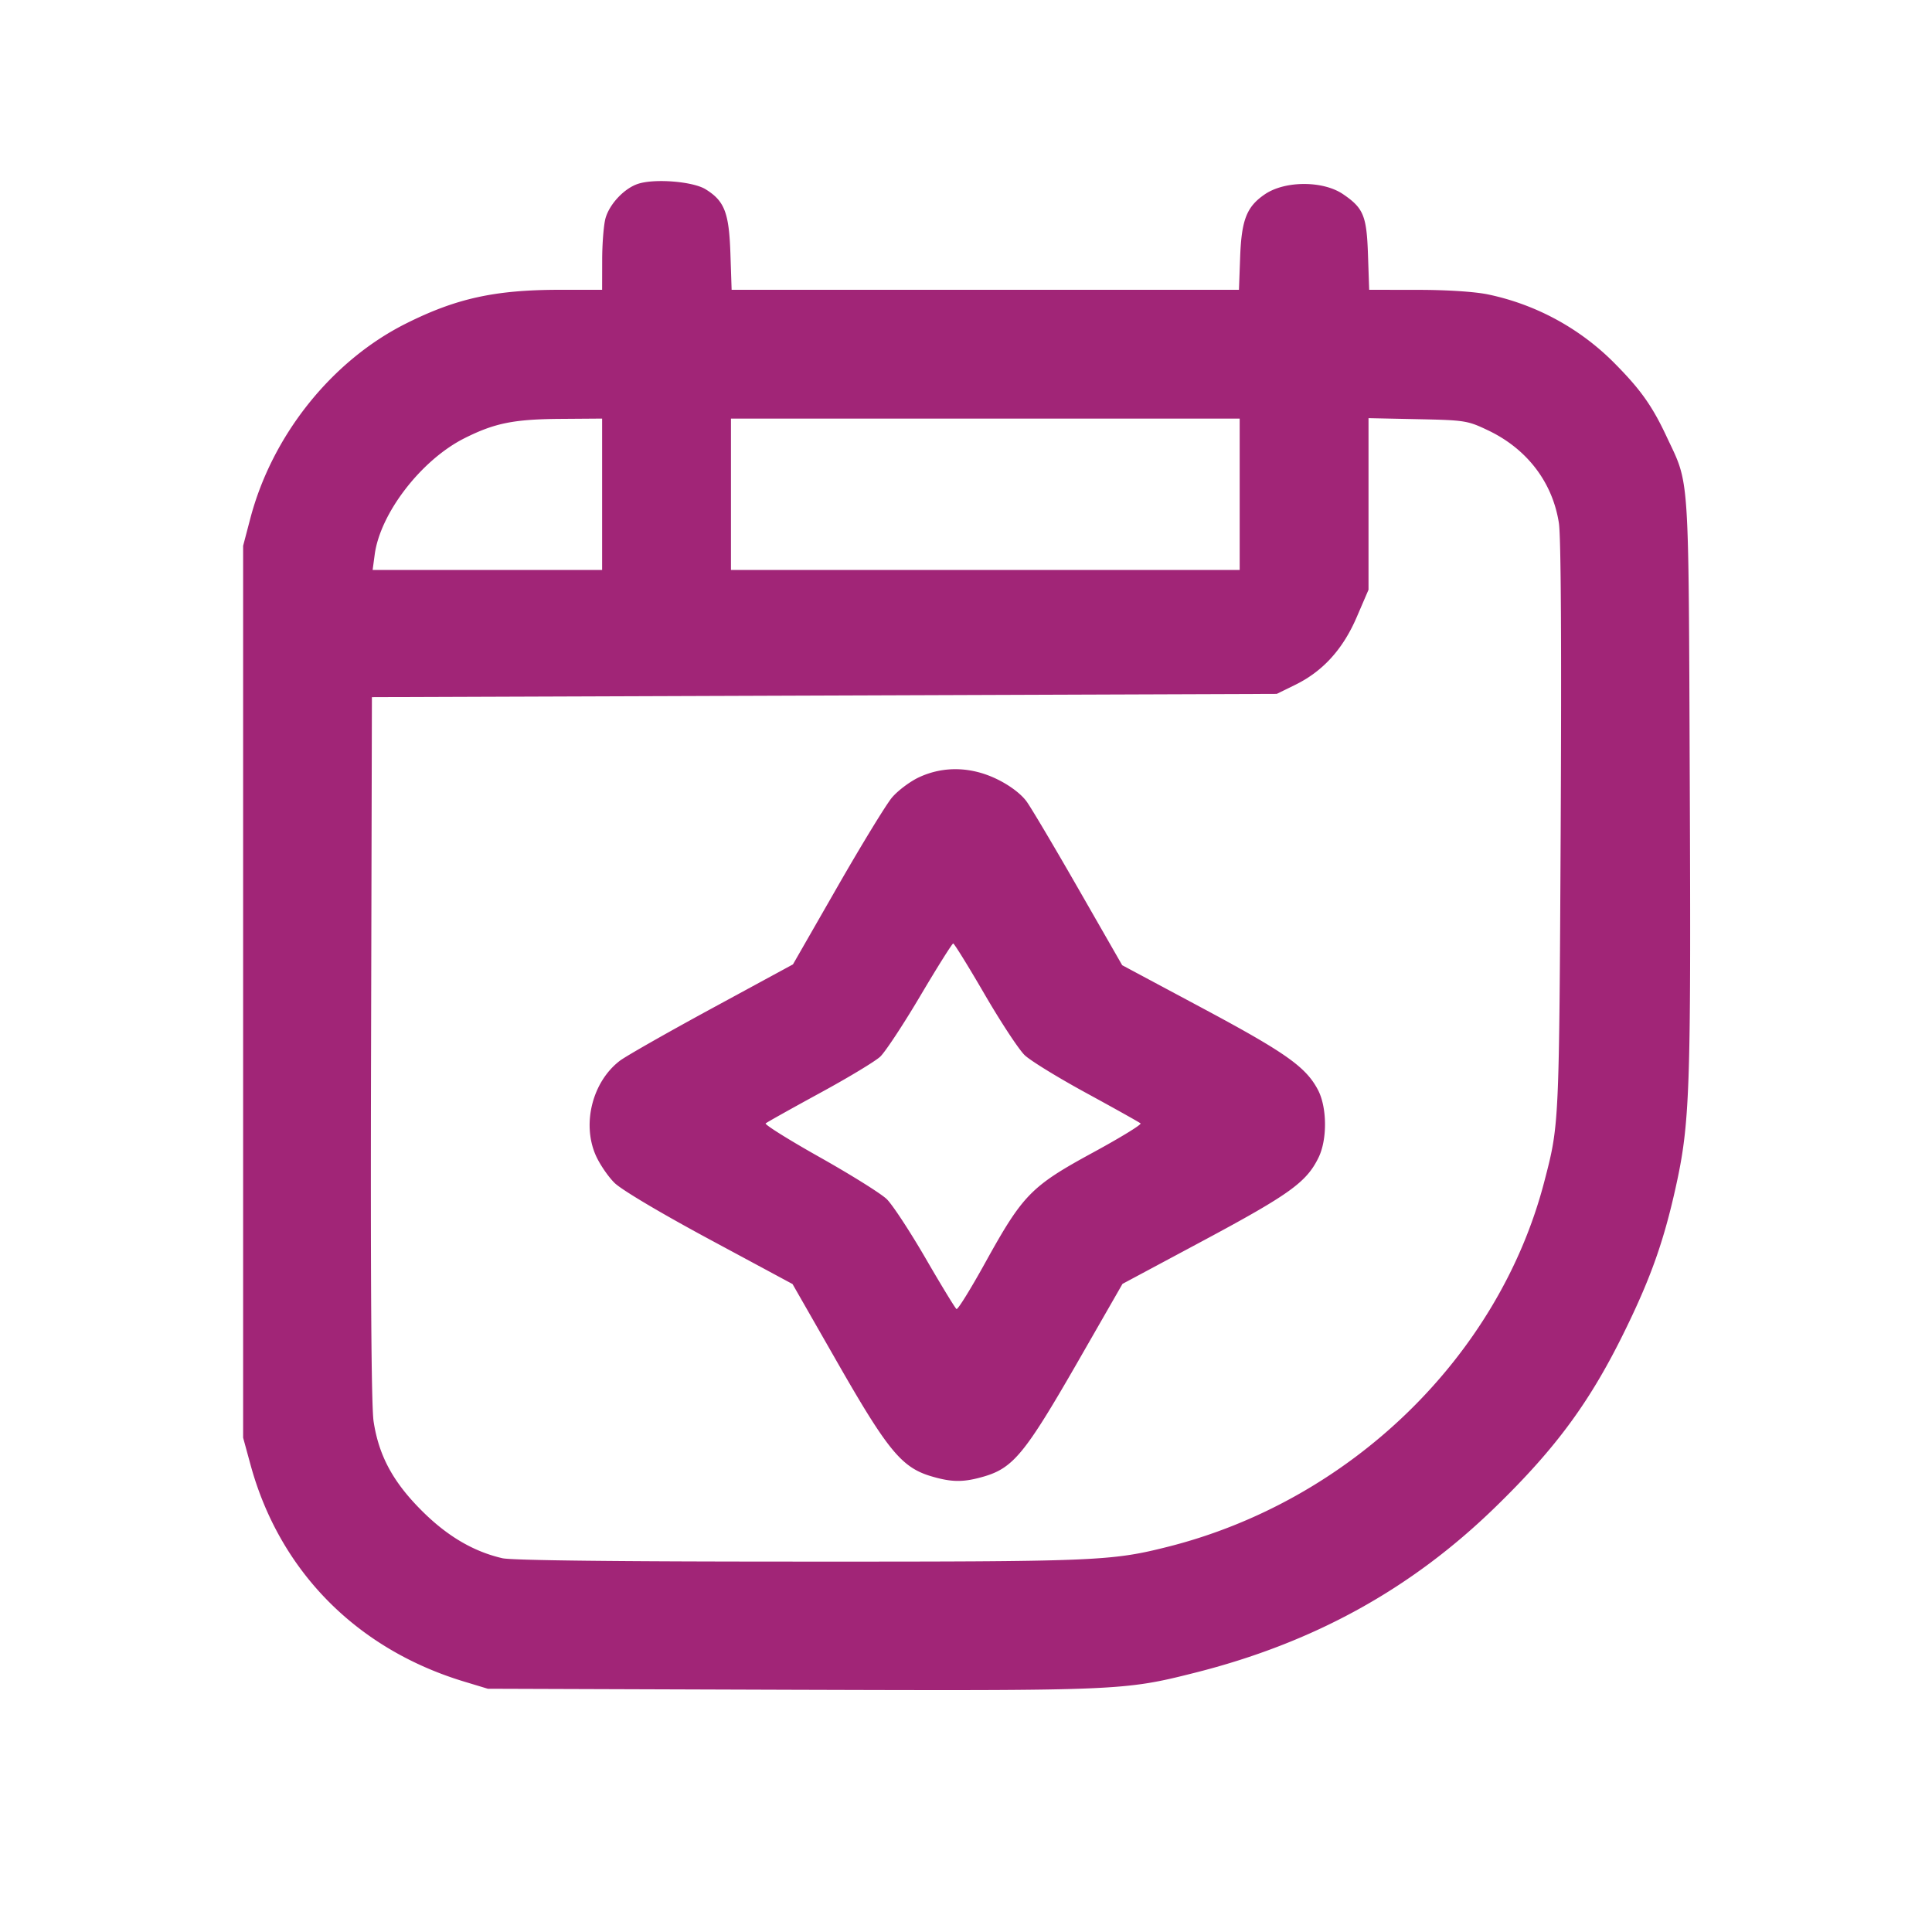 <svg width="32" height="32" xmlns="http://www.w3.org/2000/svg"><path d="M10.577 3.042c-.231.071-.481.334-.548.574-.03.108-.055.419-.055.691l-.001.493h-.706c-1.071.001-1.712.142-2.547.561-1.227.616-2.213 1.851-2.574 3.226l-.119.453v14.773l.123.45c.479 1.753 1.751 3.046 3.53 3.587l.4.121 5.013.017c5.438.017 5.525.014 6.694-.281 1.969-.496 3.582-1.384 4.979-2.743 1.019-.991 1.584-1.763 2.167-2.964.414-.85.626-1.452.82-2.325.237-1.068.256-1.597.235-6.688-.022-5.27.001-4.934-.386-5.76-.232-.495-.424-.768-.834-1.184a4.143 4.143 0 0 0-2.12-1.166c-.214-.045-.675-.076-1.162-.076l-.808-.001-.02-.584c-.022-.643-.074-.769-.413-1-.331-.225-.958-.225-1.292 0-.303.205-.389.421-.412 1.037l-.02.547H12.118l-.02-.6c-.023-.677-.097-.871-.411-1.065-.206-.128-.828-.18-1.11-.093m-.604 5.145V9.44H6.172l.034-.253c.091-.686.771-1.568 1.486-1.928.502-.252.819-.316 1.601-.321l.68-.005v1.254m10.56 0V9.44h-8.426V6.933h8.426v1.254m4.11-1.061c.648.307 1.072.861 1.177 1.537.035.219.045 2.042.03 5.053-.026 4.948-.024 4.904-.272 5.857-.755 2.903-3.22 5.291-6.245 6.049-.934.235-1.187.245-6.093.243-3.018 0-4.765-.02-4.919-.056-.481-.111-.917-.368-1.339-.791-.473-.473-.708-.908-.794-1.475-.038-.248-.052-2.287-.042-6.183l.014-5.813 7.493-.027 7.494-.027.308-.151c.458-.225.79-.591 1.019-1.126l.193-.448V6.926l.813.017c.782.016.827.023 1.163.183m-9.421 5.748c-.15.07-.352.222-.449.337-.097.116-.506.785-.908 1.487l-.731 1.275-1.343.729c-.738.401-1.424.791-1.525.868-.45.344-.628 1.033-.402 1.558.064.148.206.358.316.466.12.116.759.496 1.574.935l1.373.739.743 1.299c.835 1.46 1.066 1.74 1.555 1.885.345.102.538.102.881.001.476-.142.677-.388 1.524-1.86l.762-1.328 1.358-.727c1.413-.758 1.691-.959 1.889-1.365.147-.3.142-.834-.01-1.122-.199-.378-.532-.614-1.909-1.351l-1.333-.713-.72-1.256c-.396-.691-.784-1.346-.862-1.454-.089-.123-.269-.261-.476-.364-.433-.216-.896-.23-1.307-.039m1.086 3.594c.269.463.568.917.664 1.009.096.092.559.376 1.028.631.469.256.87.48.891.499.021.019-.336.237-.792.485-1.018.554-1.157.696-1.772 1.807-.245.444-.463.796-.484.783-.022-.014-.252-.391-.512-.84-.26-.448-.55-.89-.644-.981-.095-.092-.593-.403-1.108-.693-.514-.289-.918-.542-.897-.561.021-.019.422-.243.891-.499.47-.255.922-.528 1.006-.606.083-.078.383-.532.665-1.009.282-.476.527-.866.544-.866.017 0 .251.378.52.841" fill="#A12577" fill-rule="evenodd"/></svg>
